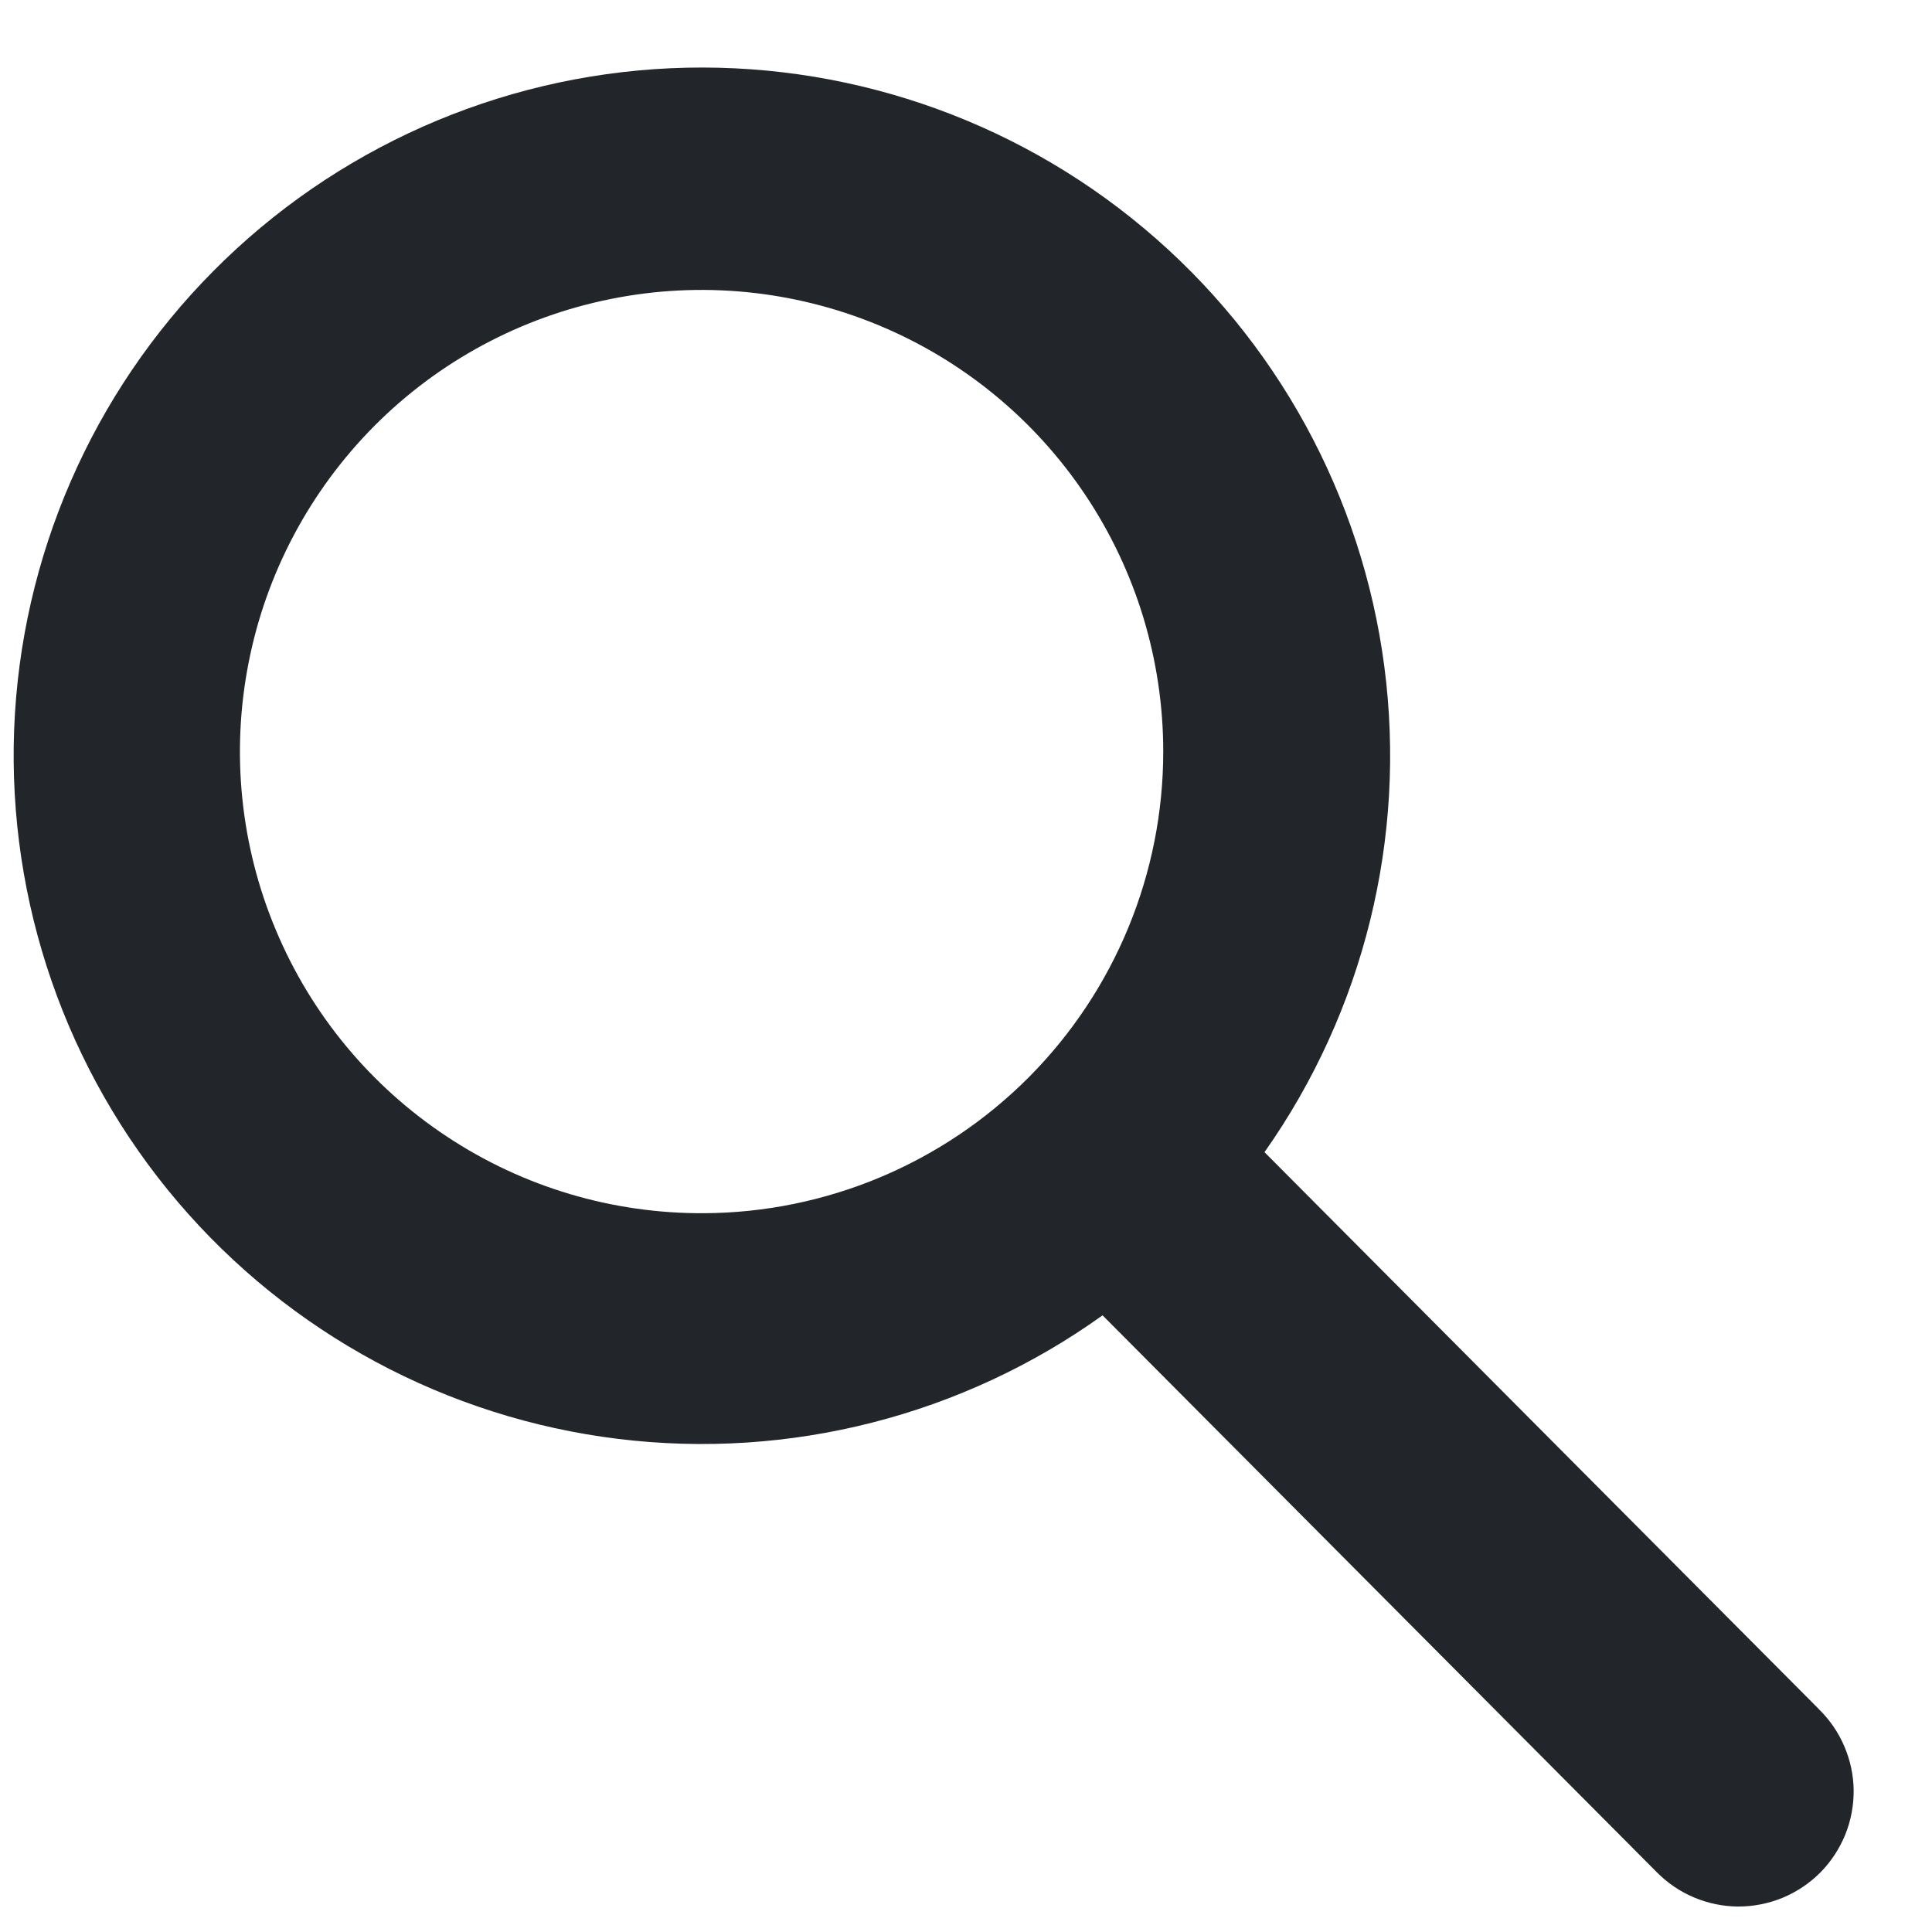 <svg width="22" height="22" viewBox="0 0 22 22" fill="none" xmlns="http://www.w3.org/2000/svg">
<path fill-rule="evenodd" clip-rule="evenodd" d="M20.707 19.457L14.399 13.12C15.531 11.514 16.018 9.541 15.764 7.593C15.51 5.645 14.534 3.863 13.028 2.601C11.522 1.338 9.597 0.688 7.635 0.777C5.672 0.867 3.814 1.691 2.43 3.086C1.046 4.48 0.236 6.344 0.161 8.307C0.087 10.271 0.752 12.191 2.025 13.687C3.299 15.183 5.088 16.146 7.039 16.385C8.989 16.624 10.958 16.122 12.555 14.978L18.863 21.316C18.985 21.44 19.129 21.539 19.289 21.606C19.449 21.674 19.621 21.709 19.794 21.71C19.968 21.71 20.139 21.676 20.3 21.61C20.46 21.543 20.605 21.446 20.728 21.323C20.85 21.2 20.946 21.053 21.012 20.892C21.077 20.732 21.109 20.56 21.108 20.386C21.106 20.213 21.069 20.041 21 19.882C20.932 19.723 20.832 19.579 20.707 19.458V19.457ZM8.018 13.815C6.977 13.821 5.958 13.518 5.09 12.943C4.221 12.369 3.543 11.55 3.141 10.59C2.738 9.63 2.63 8.572 2.83 7.551C3.029 6.529 3.528 5.59 4.262 4.851C4.996 4.113 5.932 3.61 6.953 3.405C7.973 3.199 9.032 3.302 9.994 3.699C10.957 4.096 11.779 4.77 12.358 5.635C12.937 6.5 13.246 7.517 13.246 8.558C13.246 9.947 12.696 11.28 11.717 12.265C10.737 13.25 9.407 13.808 8.018 13.815V13.815Z" fill="#22262A"/>
</svg>
